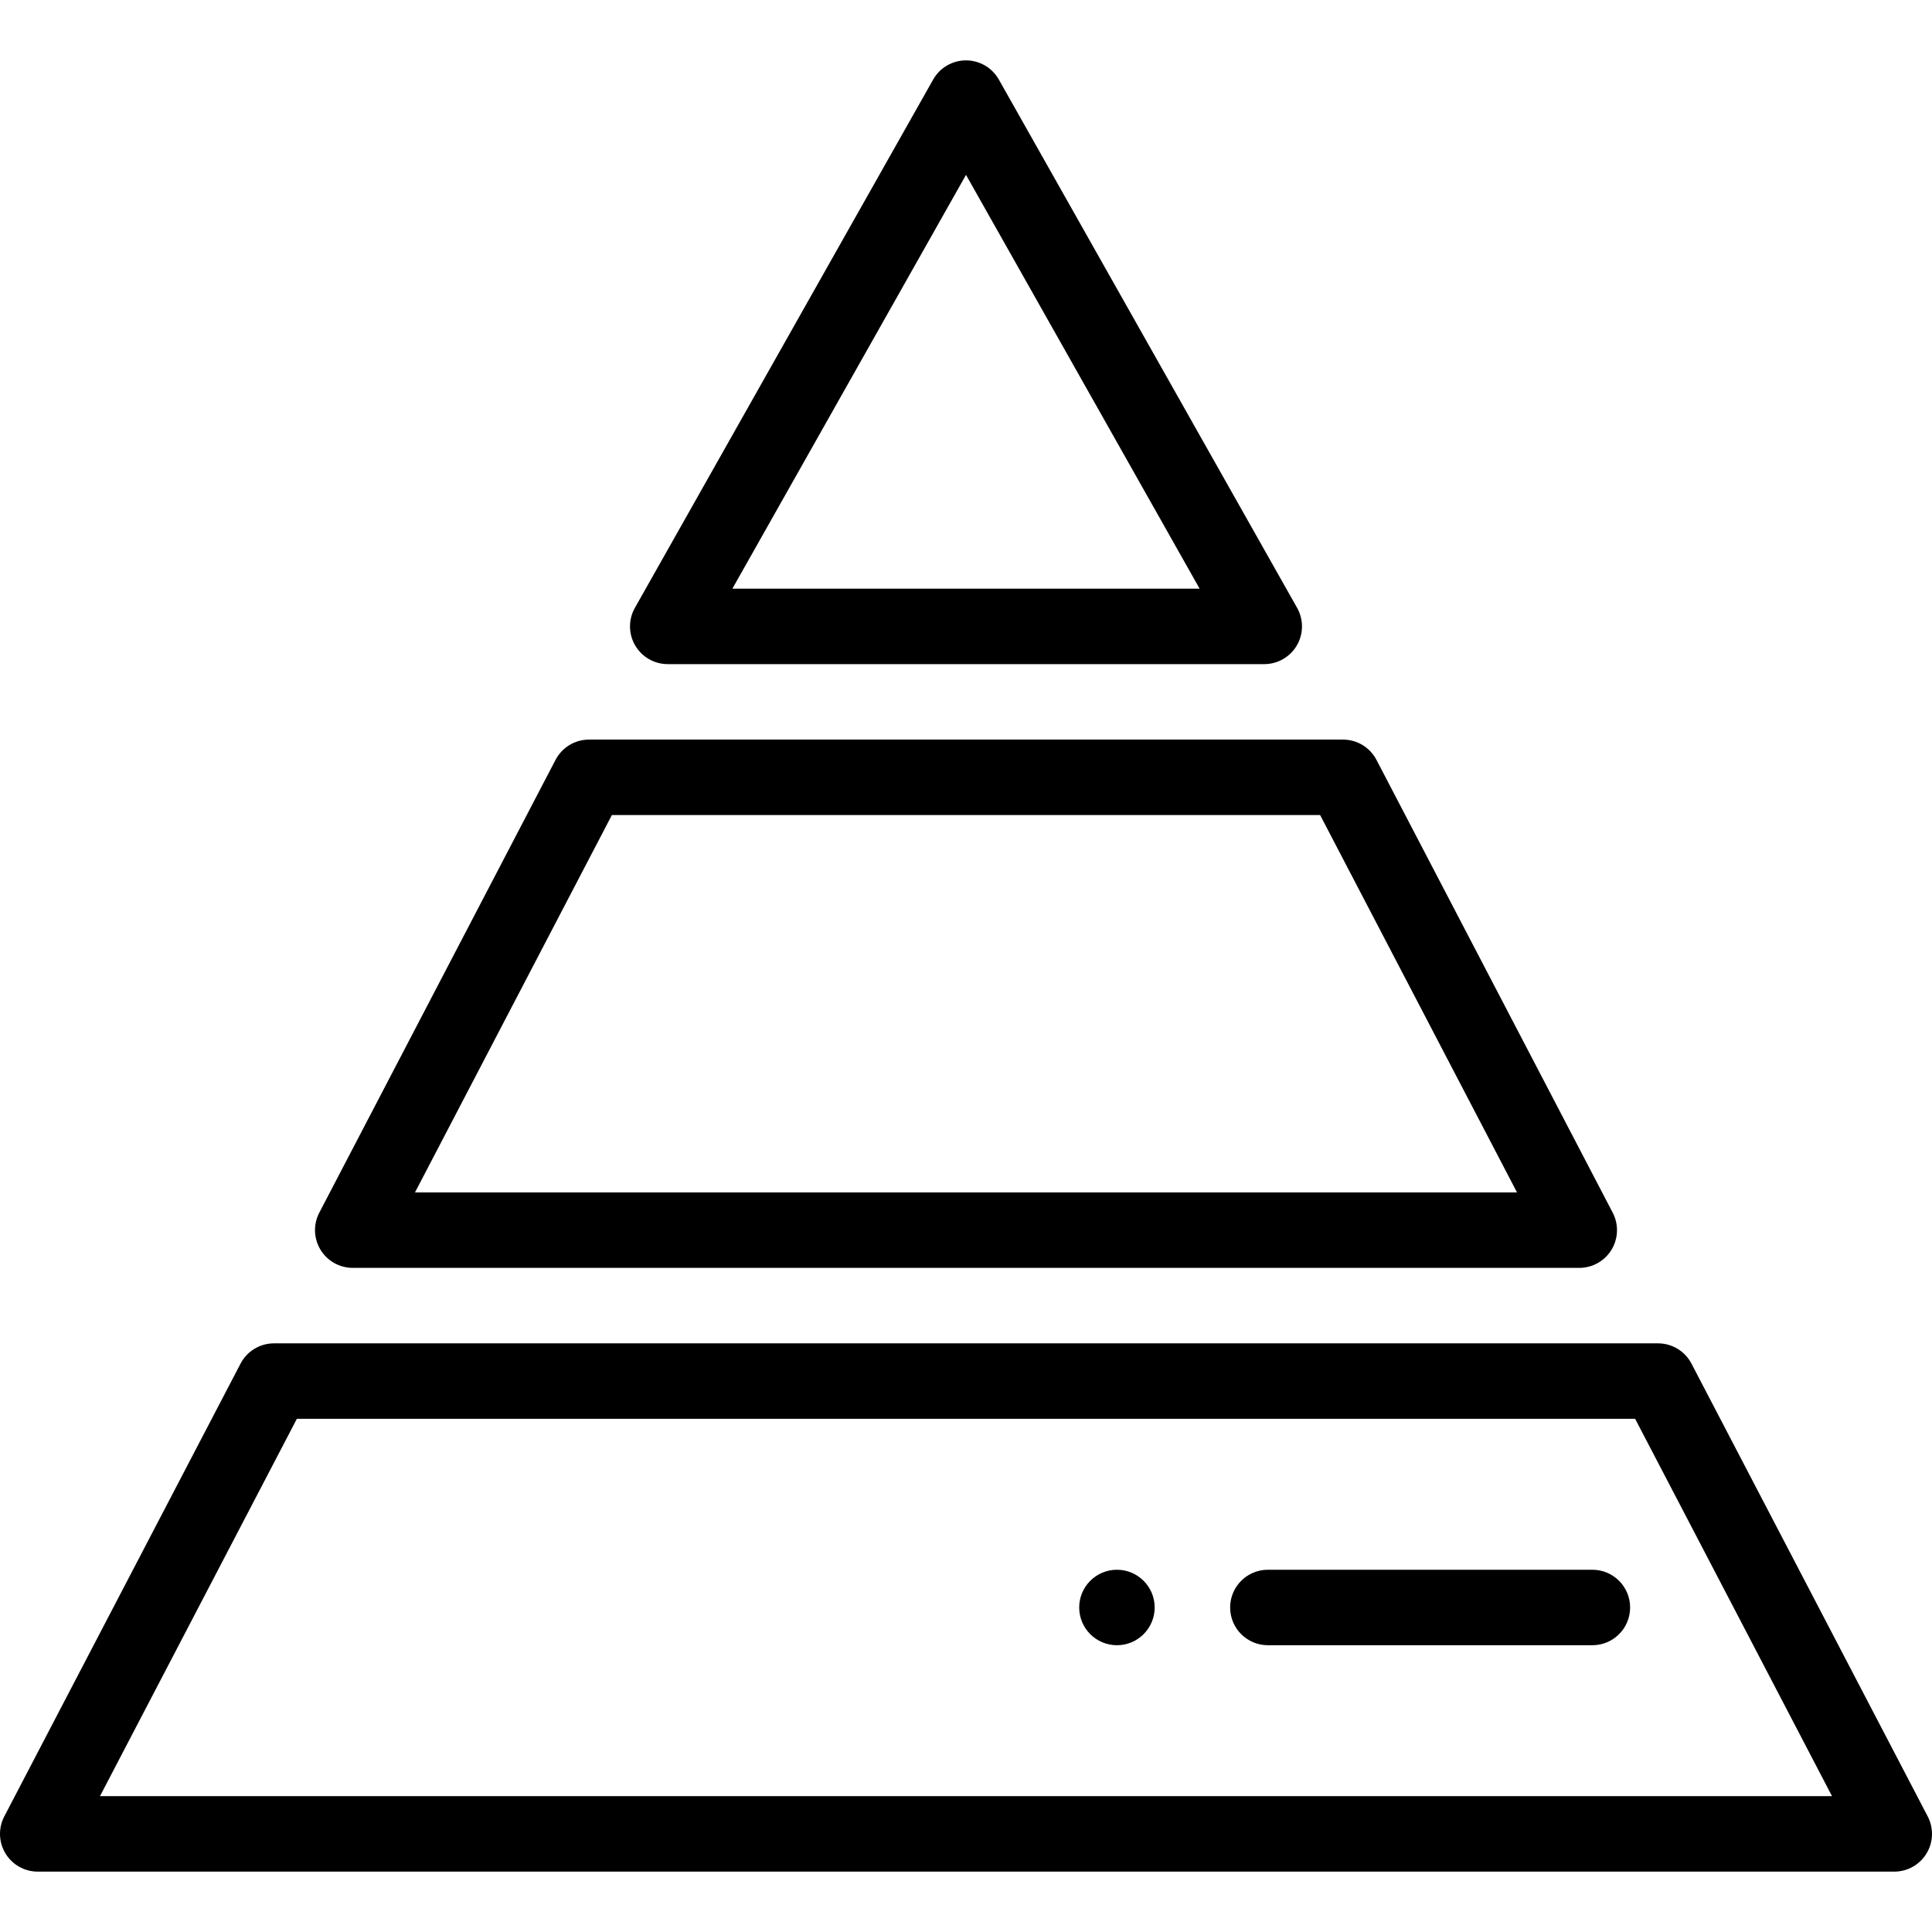 <svg
  height="512pt"
  viewBox="0 -16 512.001 512"
  width="512pt"
  xmlns="http://www.w3.org/2000/svg"
>
  <path d="m296 420c5.52 0 10-4.48 10-10s-4.48-10-10-10-10 4.48-10 10 4.48 10 10 10zm0 0"/>
  <path d="m176.961 160h158.078c3.559 0 6.844-1.887 8.637-4.957 1.793-3.07 1.82-6.863.074-9.957l-79.043-140c-1.773-3.141-5.102-5.086-8.707-5.086s-6.934 1.941-8.707 5.086l-79.039 140c-1.75 3.094-1.723 6.887.07 9.957 1.793 3.07 5.082 4.957 8.637 4.957zm79.039-129.66 61.91 109.66h-123.82zm0 0"/>
  <path d="m147.223 185.375-62.609 120c-1.617 3.102-1.496 6.82.316 9.809 1.812 2.992 5.055 4.816 8.551 4.816h325.039c3.496 0 6.738-1.824 8.555-4.816 1.812-2.988 1.93-6.707.312-9.809l-62.609-120c-1.723-3.305-5.141-5.375-8.867-5.375h-199.82c-3.727 0-7.141 2.07-8.867 5.375zm202.625 14.625 52.176 100h-292.047l52.176-100zm0 0"/>
  <path d="m63.746 345.375-62.613 120c-1.617 3.102-1.496 6.82.316 9.809 1.812 2.992 5.055 4.816 8.551 4.816h492c3.496 0 6.738-1.824 8.551-4.816 1.816-2.988 1.934-6.707.316-9.809l-62.609-120c-1.727-3.305-5.141-5.375-8.867-5.375h-366.781c-3.727 0-7.141 2.07-8.863 5.375zm369.582 14.625 52.176 100h-459.008l52.176-100zm0 0"/>
  <path d="m336 420h86c5.523 0 10-4.477 10-10 0-5.52-4.477-10-10-10h-86c-5.523 0-10 4.48-10 10 0 5.523 4.477 10 10 10zm0 0"/>
</svg>
